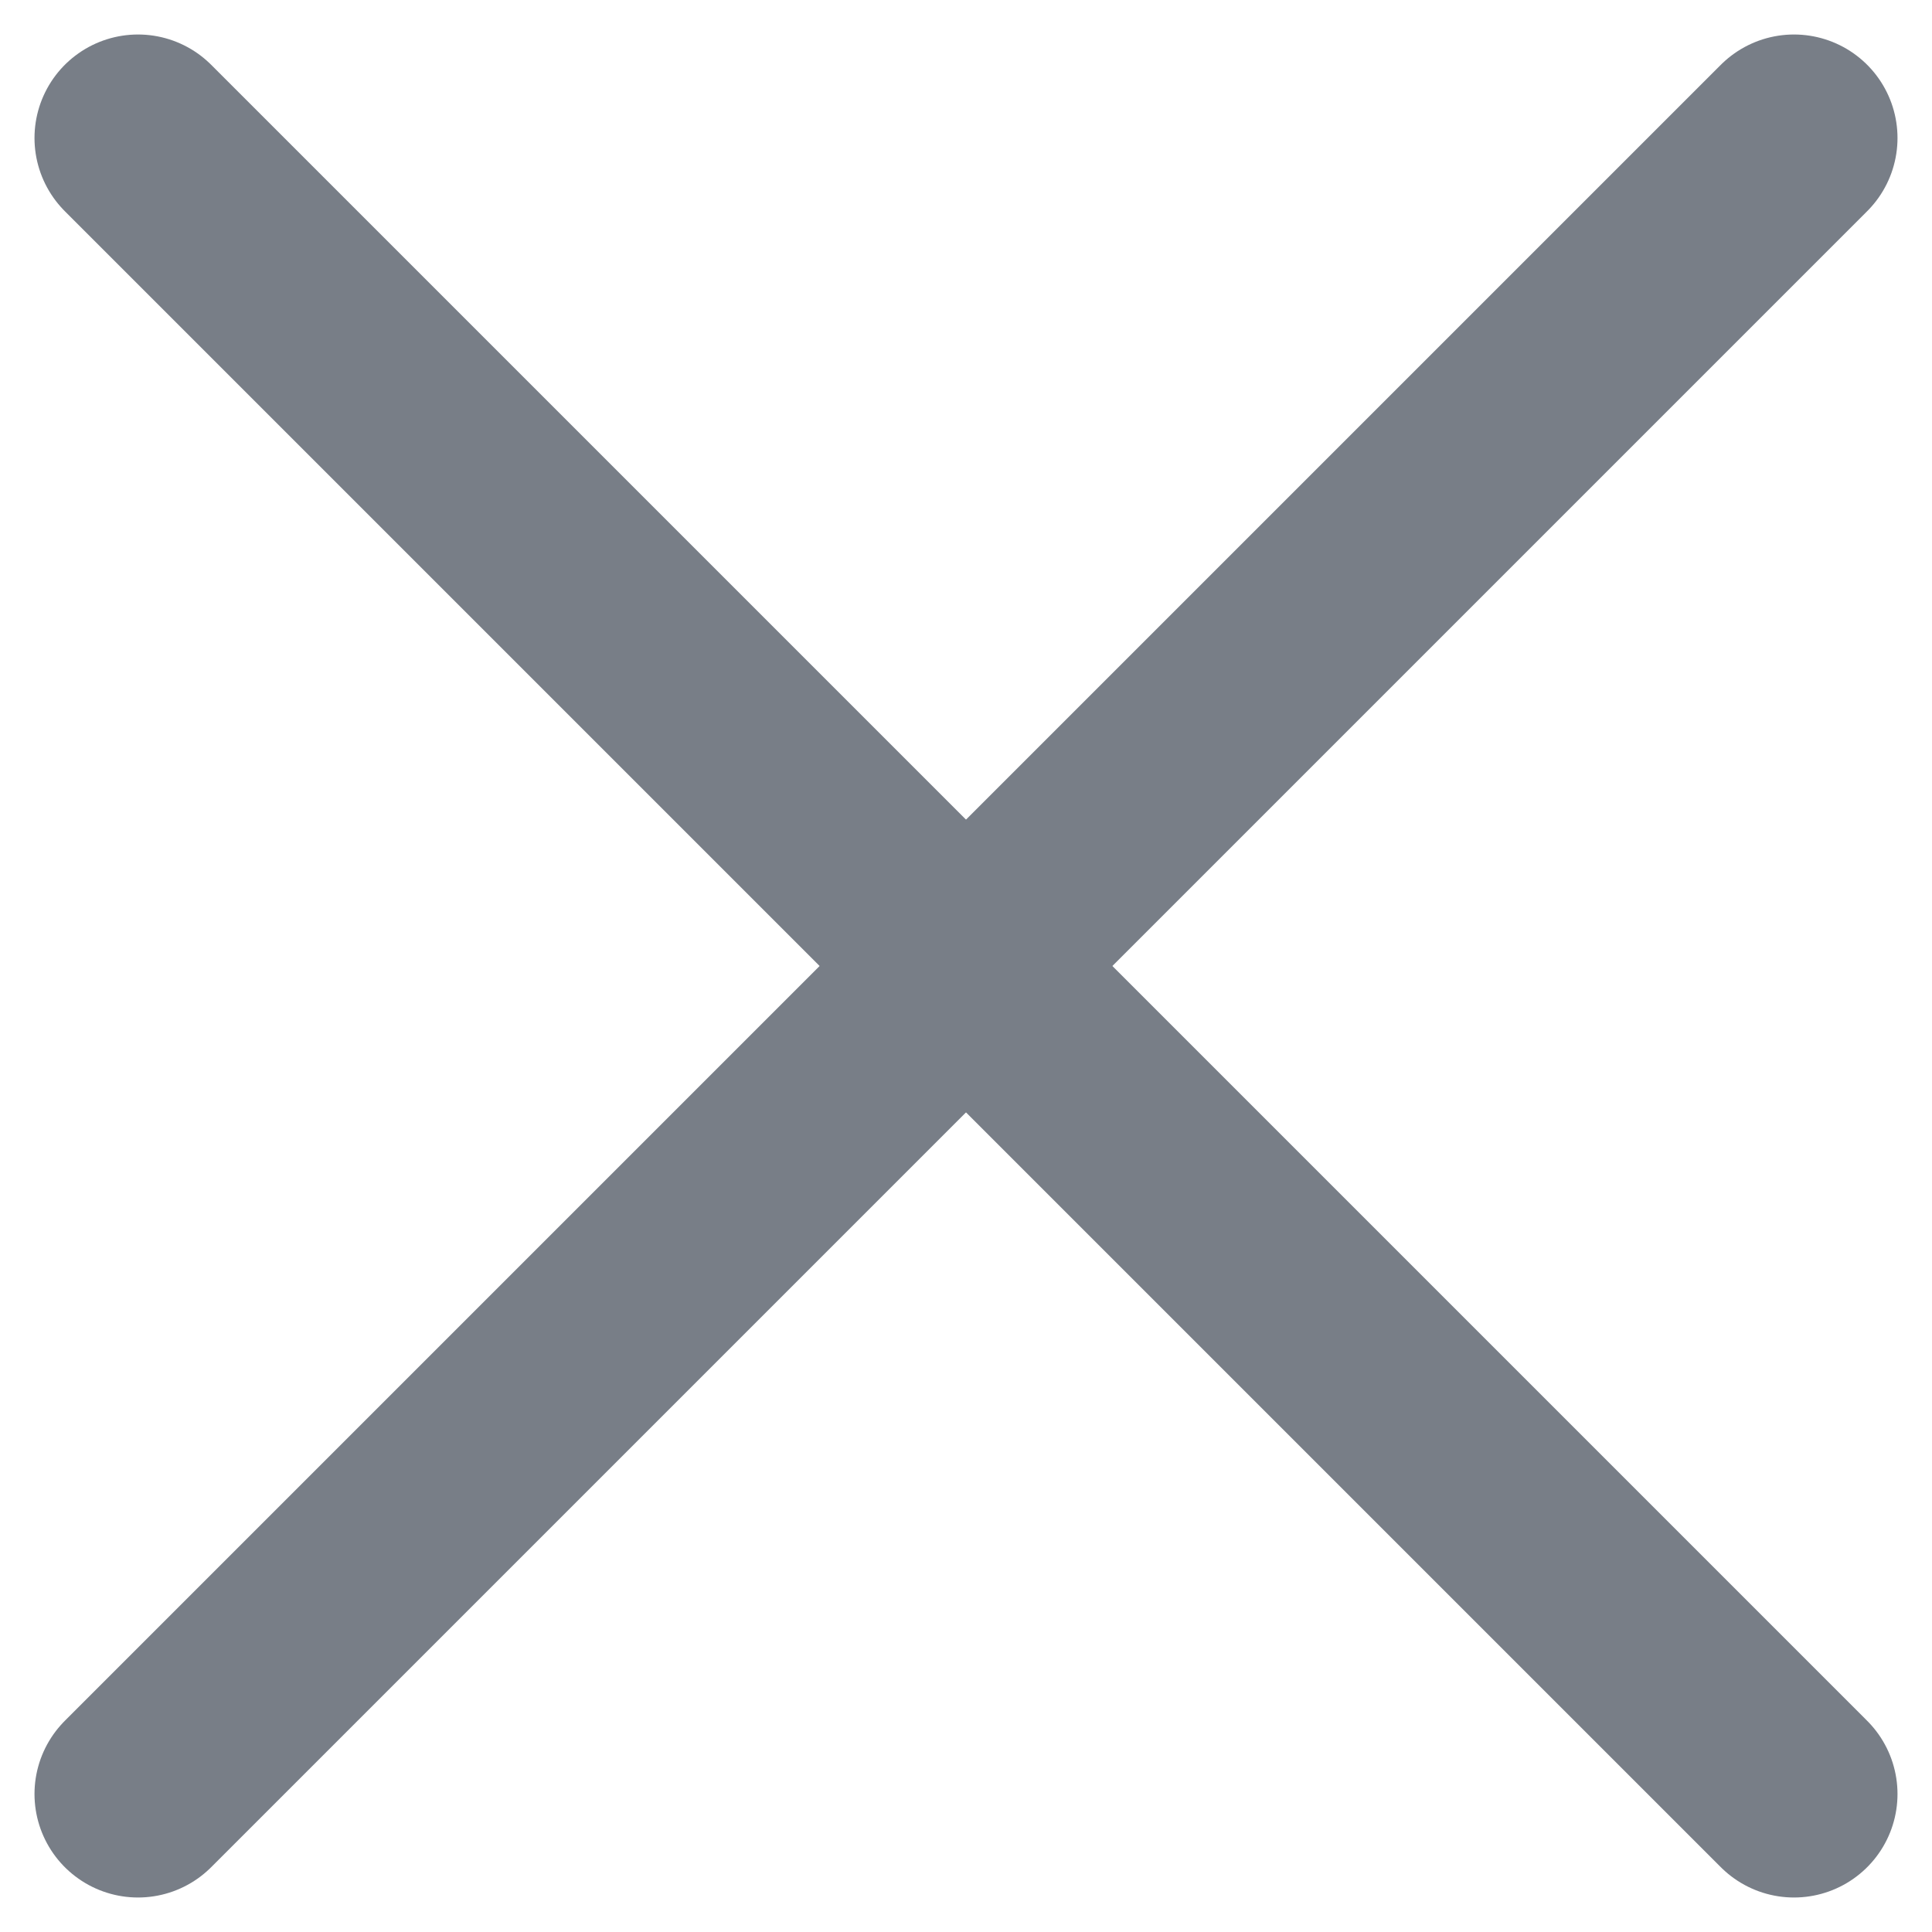 <svg width="14" height="14" viewBox="0 0 14 14" fill="none" xmlns="http://www.w3.org/2000/svg">
<path d="M13 1L1 13" stroke="#787E87" stroke-width="1.5" stroke-linecap="round" stroke-linejoin="round"/>
<path d="M1 1L13 13" stroke="#787E87" stroke-width="1.5" stroke-linecap="round" stroke-linejoin="round"/>
</svg>
